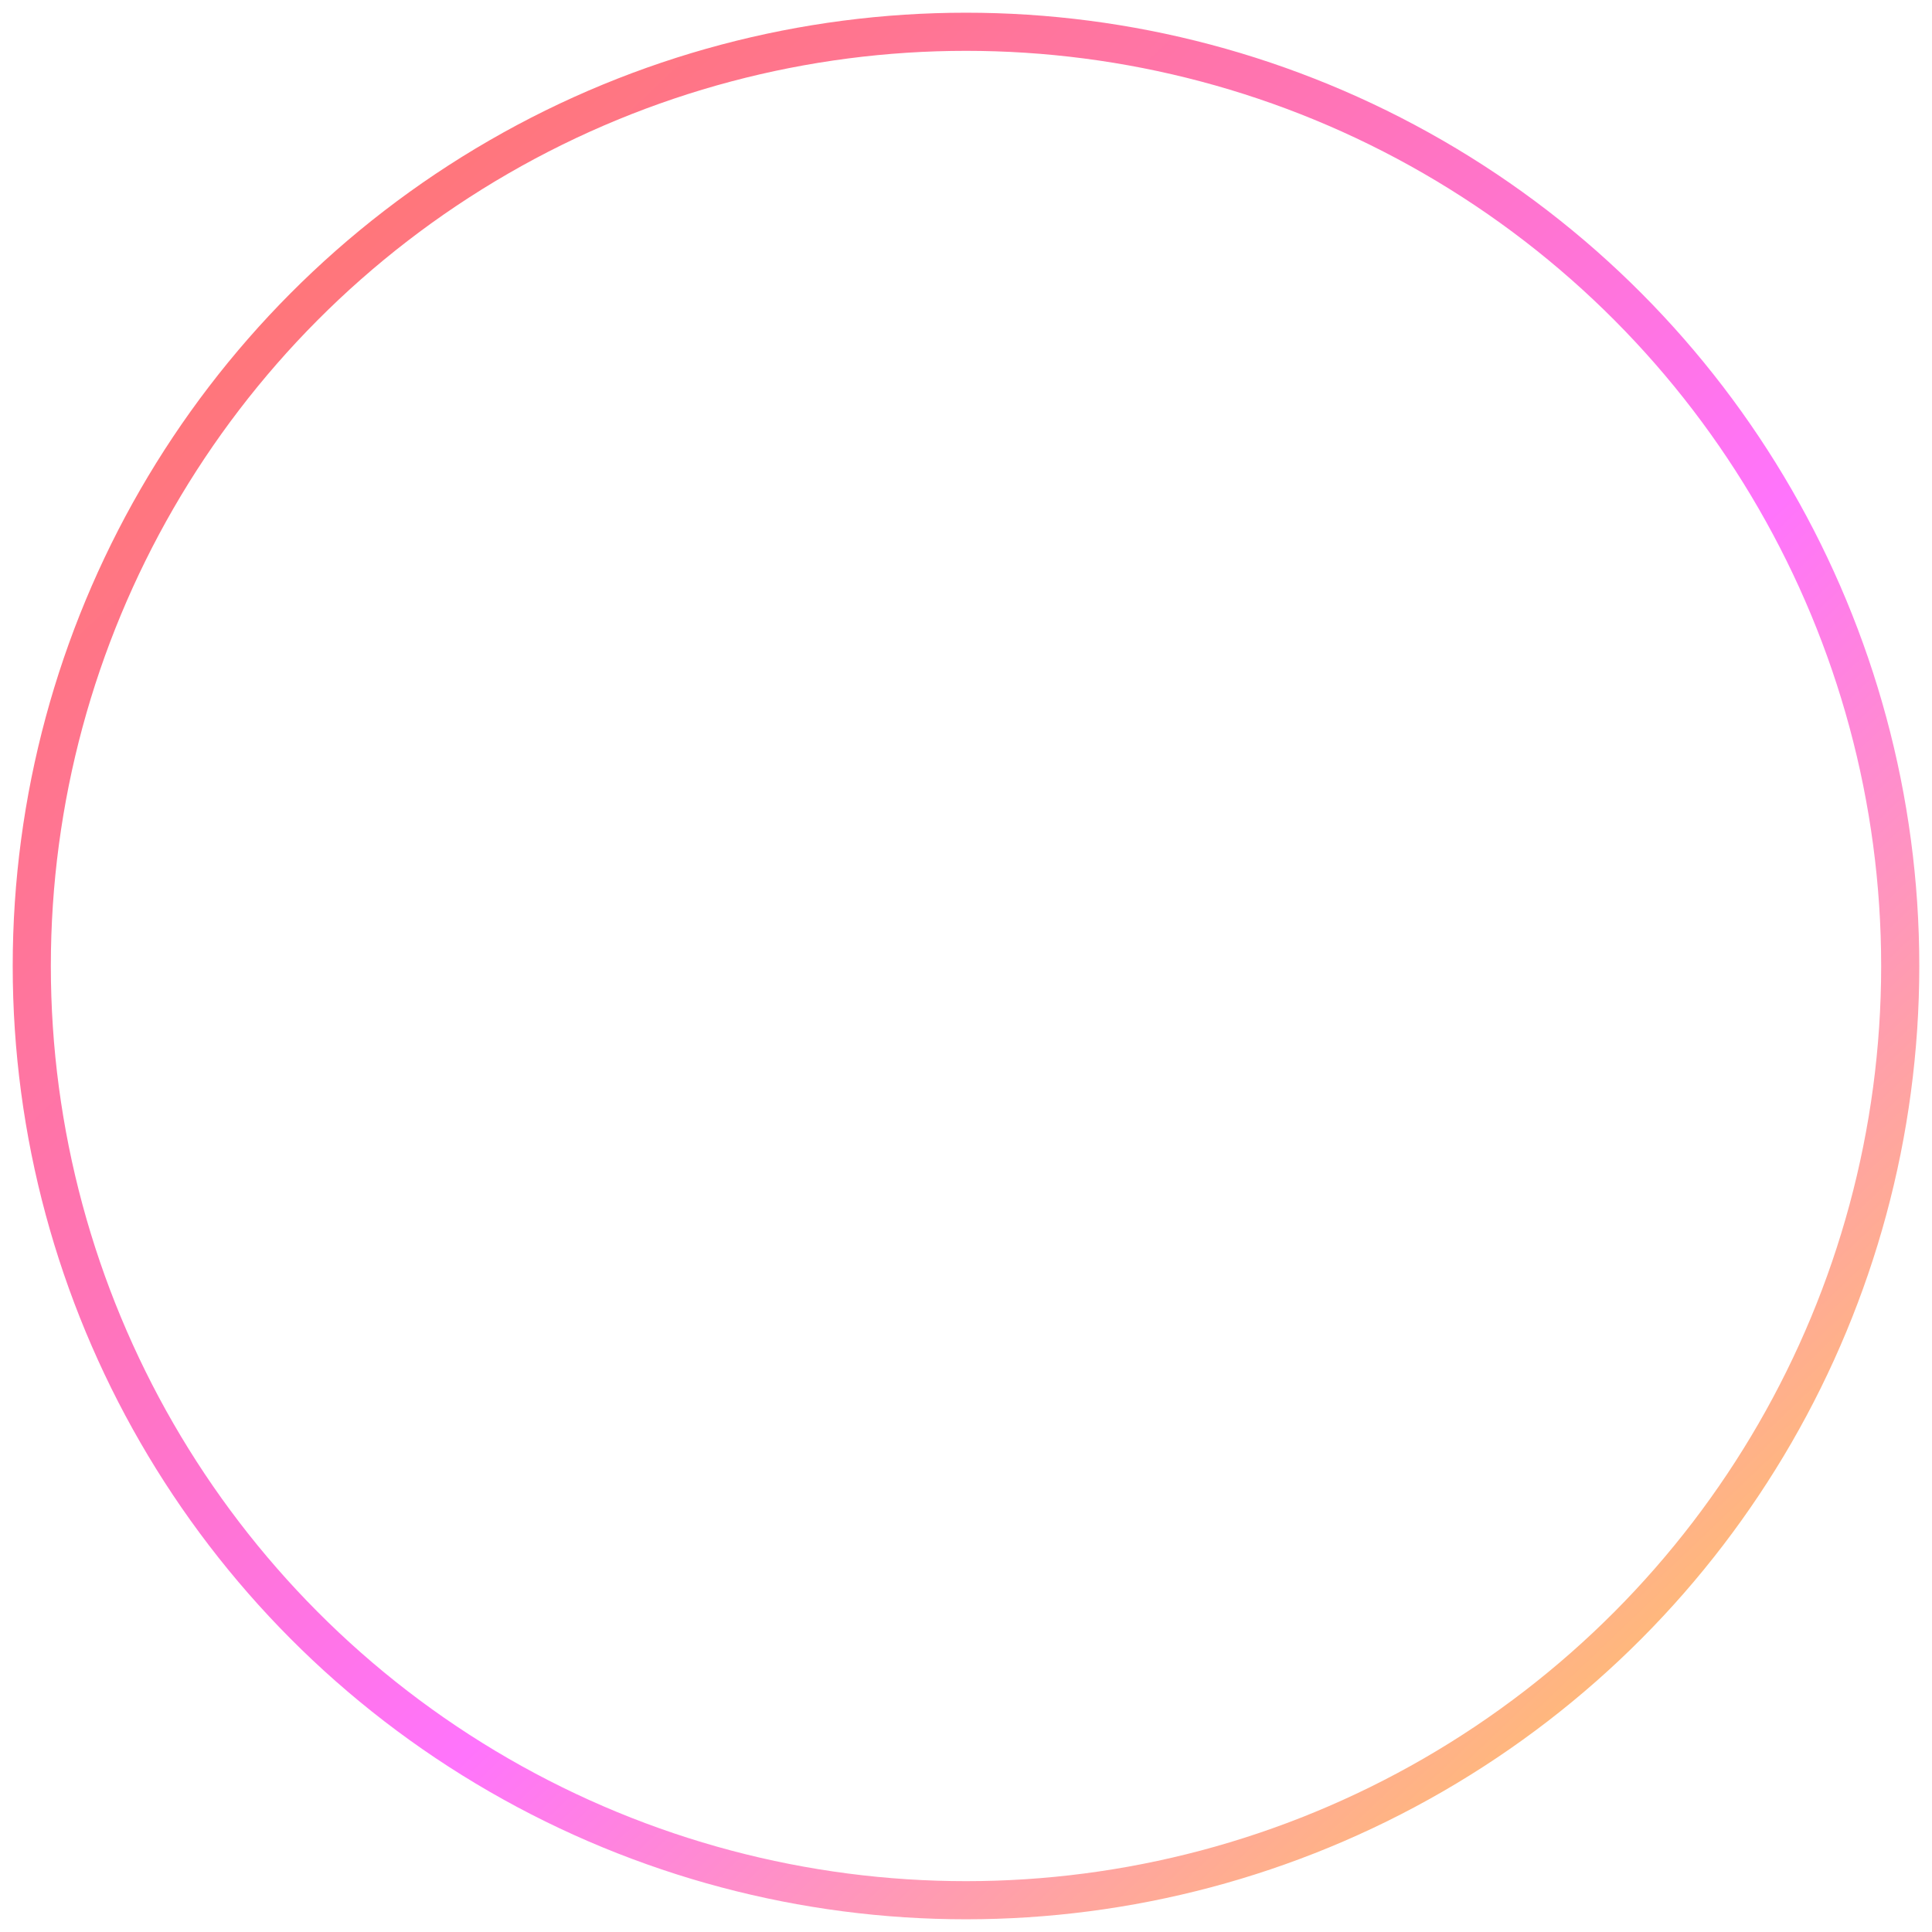<svg width="76" height="76" viewBox="0 0 76 76" fill="none" xmlns="http://www.w3.org/2000/svg">
<circle cx="38" cy="38" r="36.75" stroke="url(#paint0_linear_37_328)" stroke-width="1.5"/>
<defs>
<linearGradient id="paint0_linear_37_328" x1="9.875" y1="9.875" x2="64.438" y2="67.25" gradientUnits="userSpaceOnUse">
<stop stop-color="#FF7674"/>
<stop offset="0.318" stop-color="#FF74B7"/>
<stop offset="0.615" stop-color="#FF74FC"/>
<stop offset="1" stop-color="#FFBC74"/>
</linearGradient>
</defs>
</svg>
